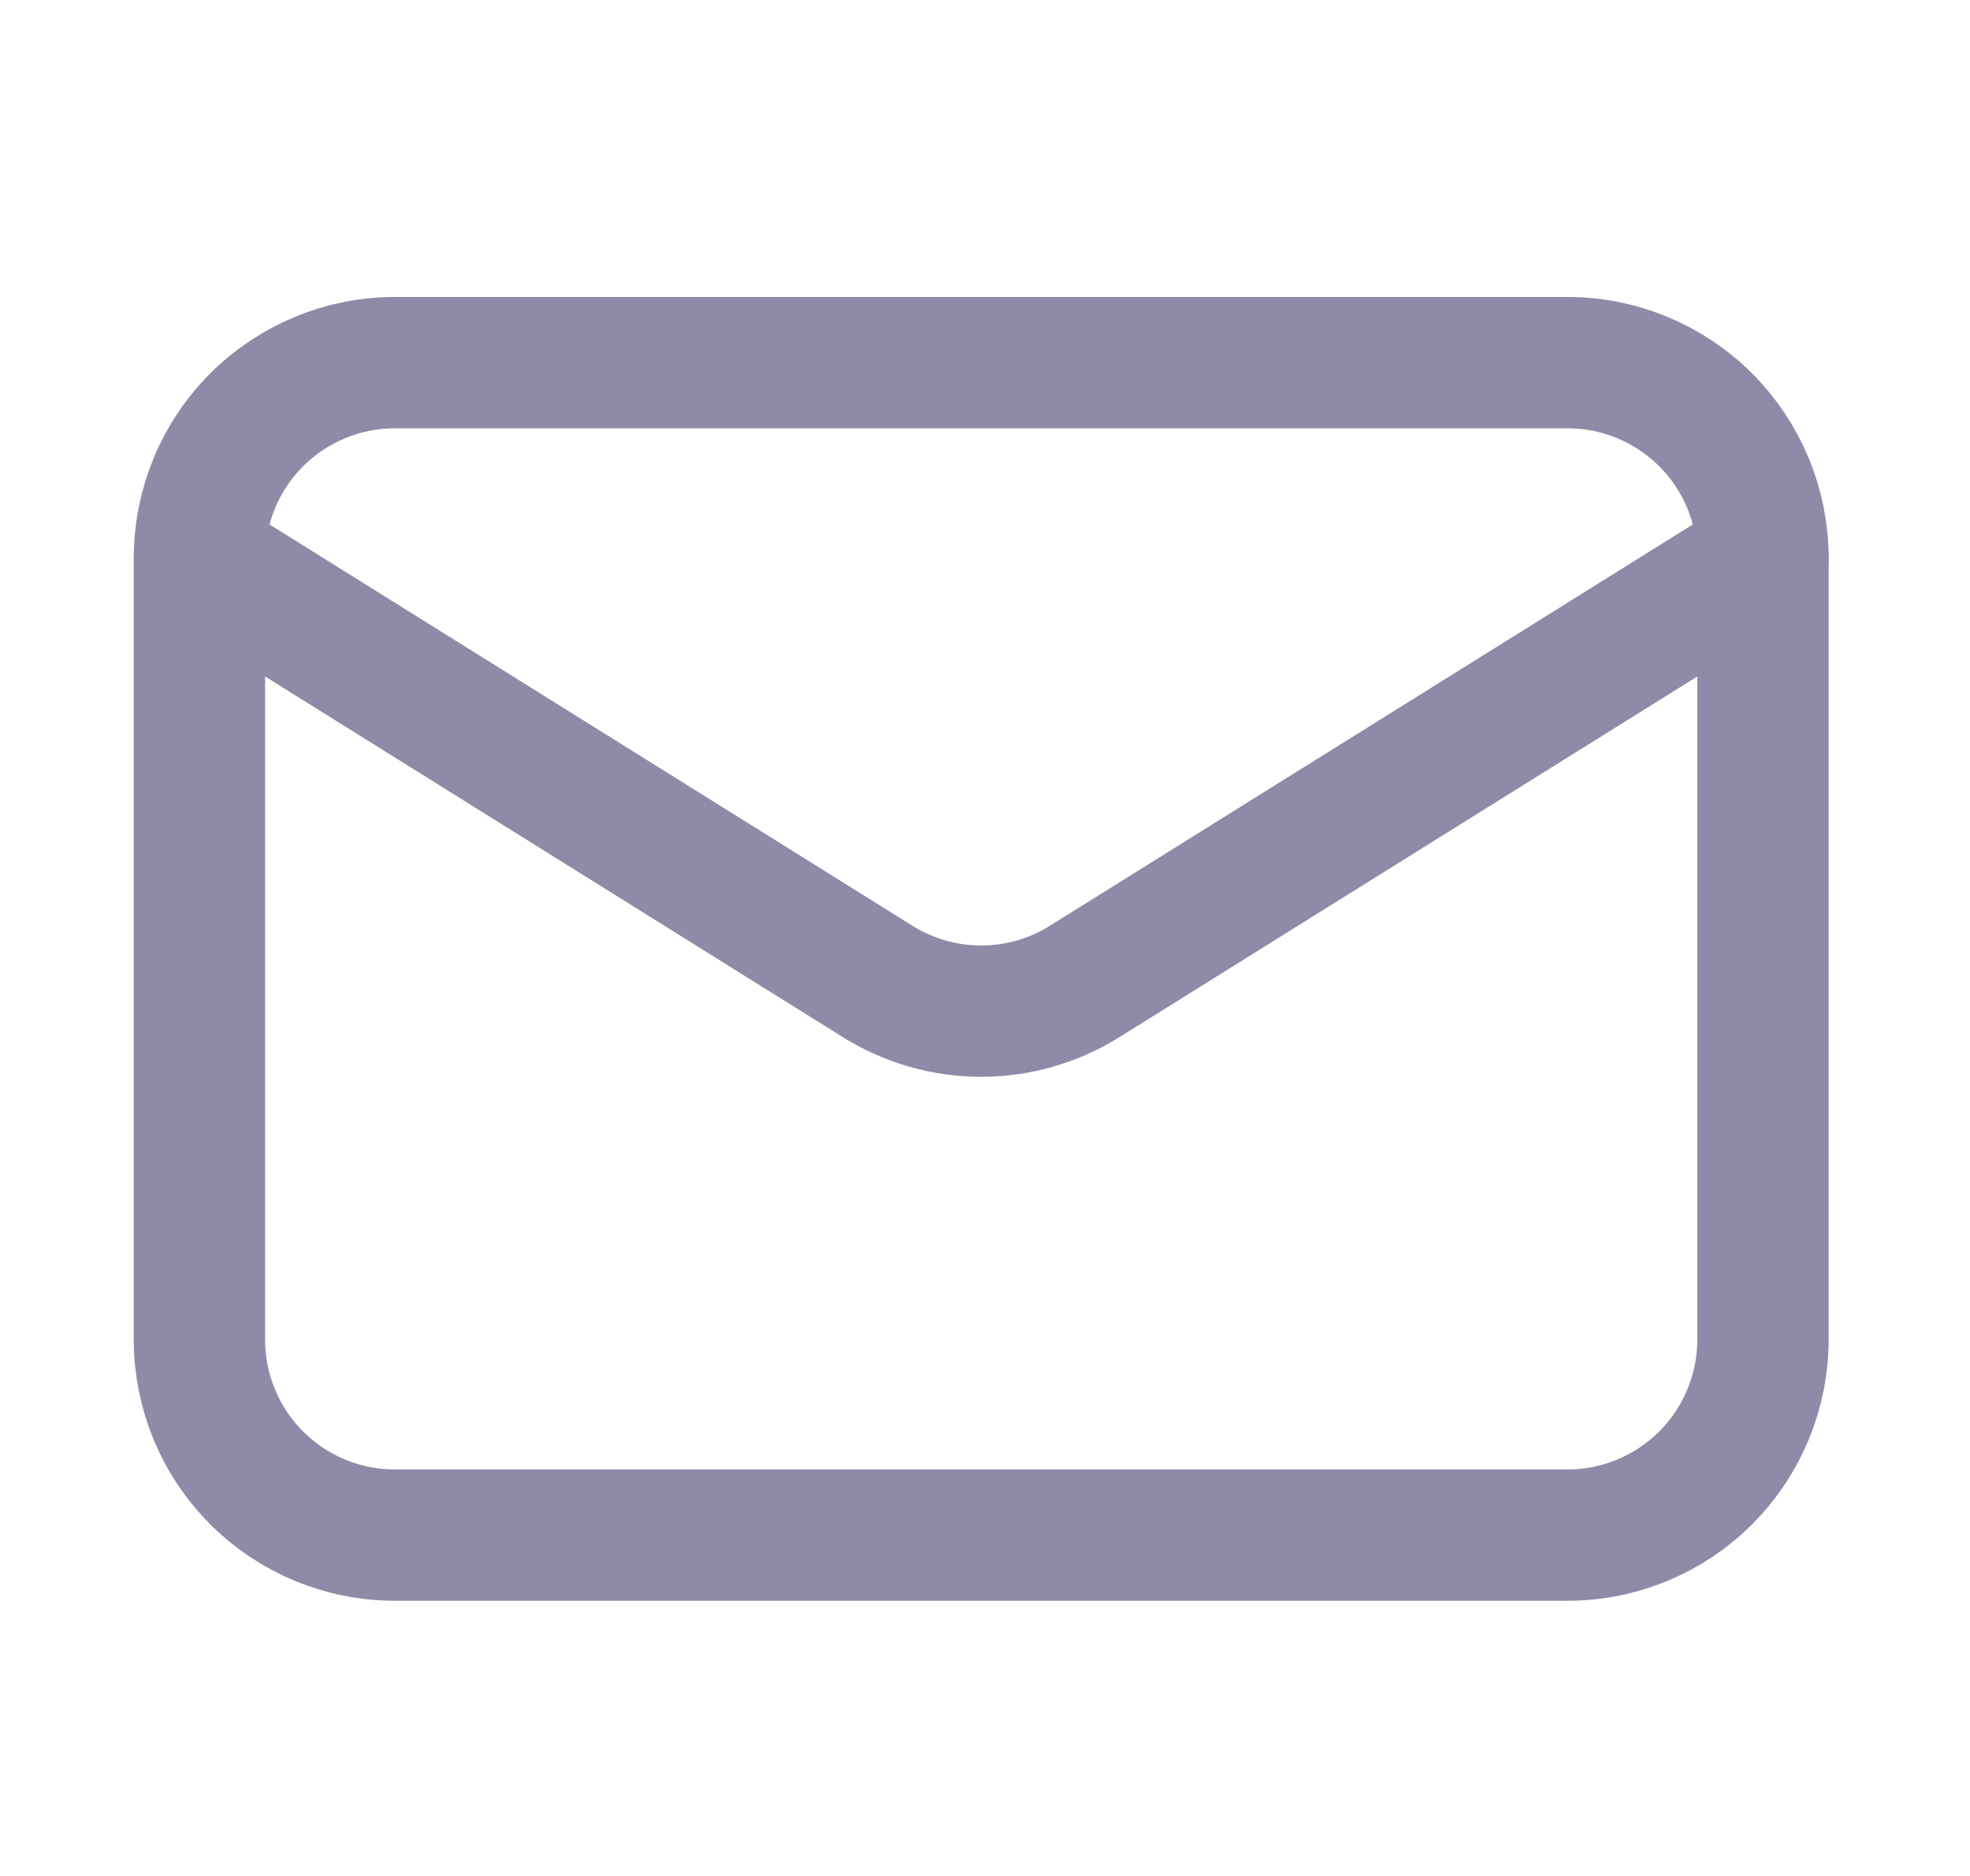 <svg width="21" height="20" viewBox="0 0 21 20" fill="none" xmlns="http://www.w3.org/2000/svg">
<path d="M18.793 5.95V14.283C18.793 14.835 18.573 15.365 18.182 15.756C17.792 16.147 17.262 16.366 16.709 16.366H4.209C3.657 16.366 3.127 16.147 2.736 15.756C2.345 15.365 2.126 14.835 2.126 14.283V5.95" stroke="#8D8BA7" stroke-width="1.4" stroke-linecap="round" stroke-linejoin="round"/>
<path d="M18.793 5.95C18.793 5.397 18.573 4.867 18.182 4.476C17.792 4.086 17.262 3.866 16.709 3.866H4.209C3.657 3.866 3.127 4.086 2.736 4.476C2.345 4.867 2.126 5.397 2.126 5.95L9.355 10.463C9.686 10.67 10.069 10.78 10.459 10.78C10.85 10.78 11.232 10.67 11.563 10.463L18.793 5.95Z" stroke="#8D8BA7" stroke-width="1.4" stroke-linecap="round" stroke-linejoin="round"/>
</svg>
